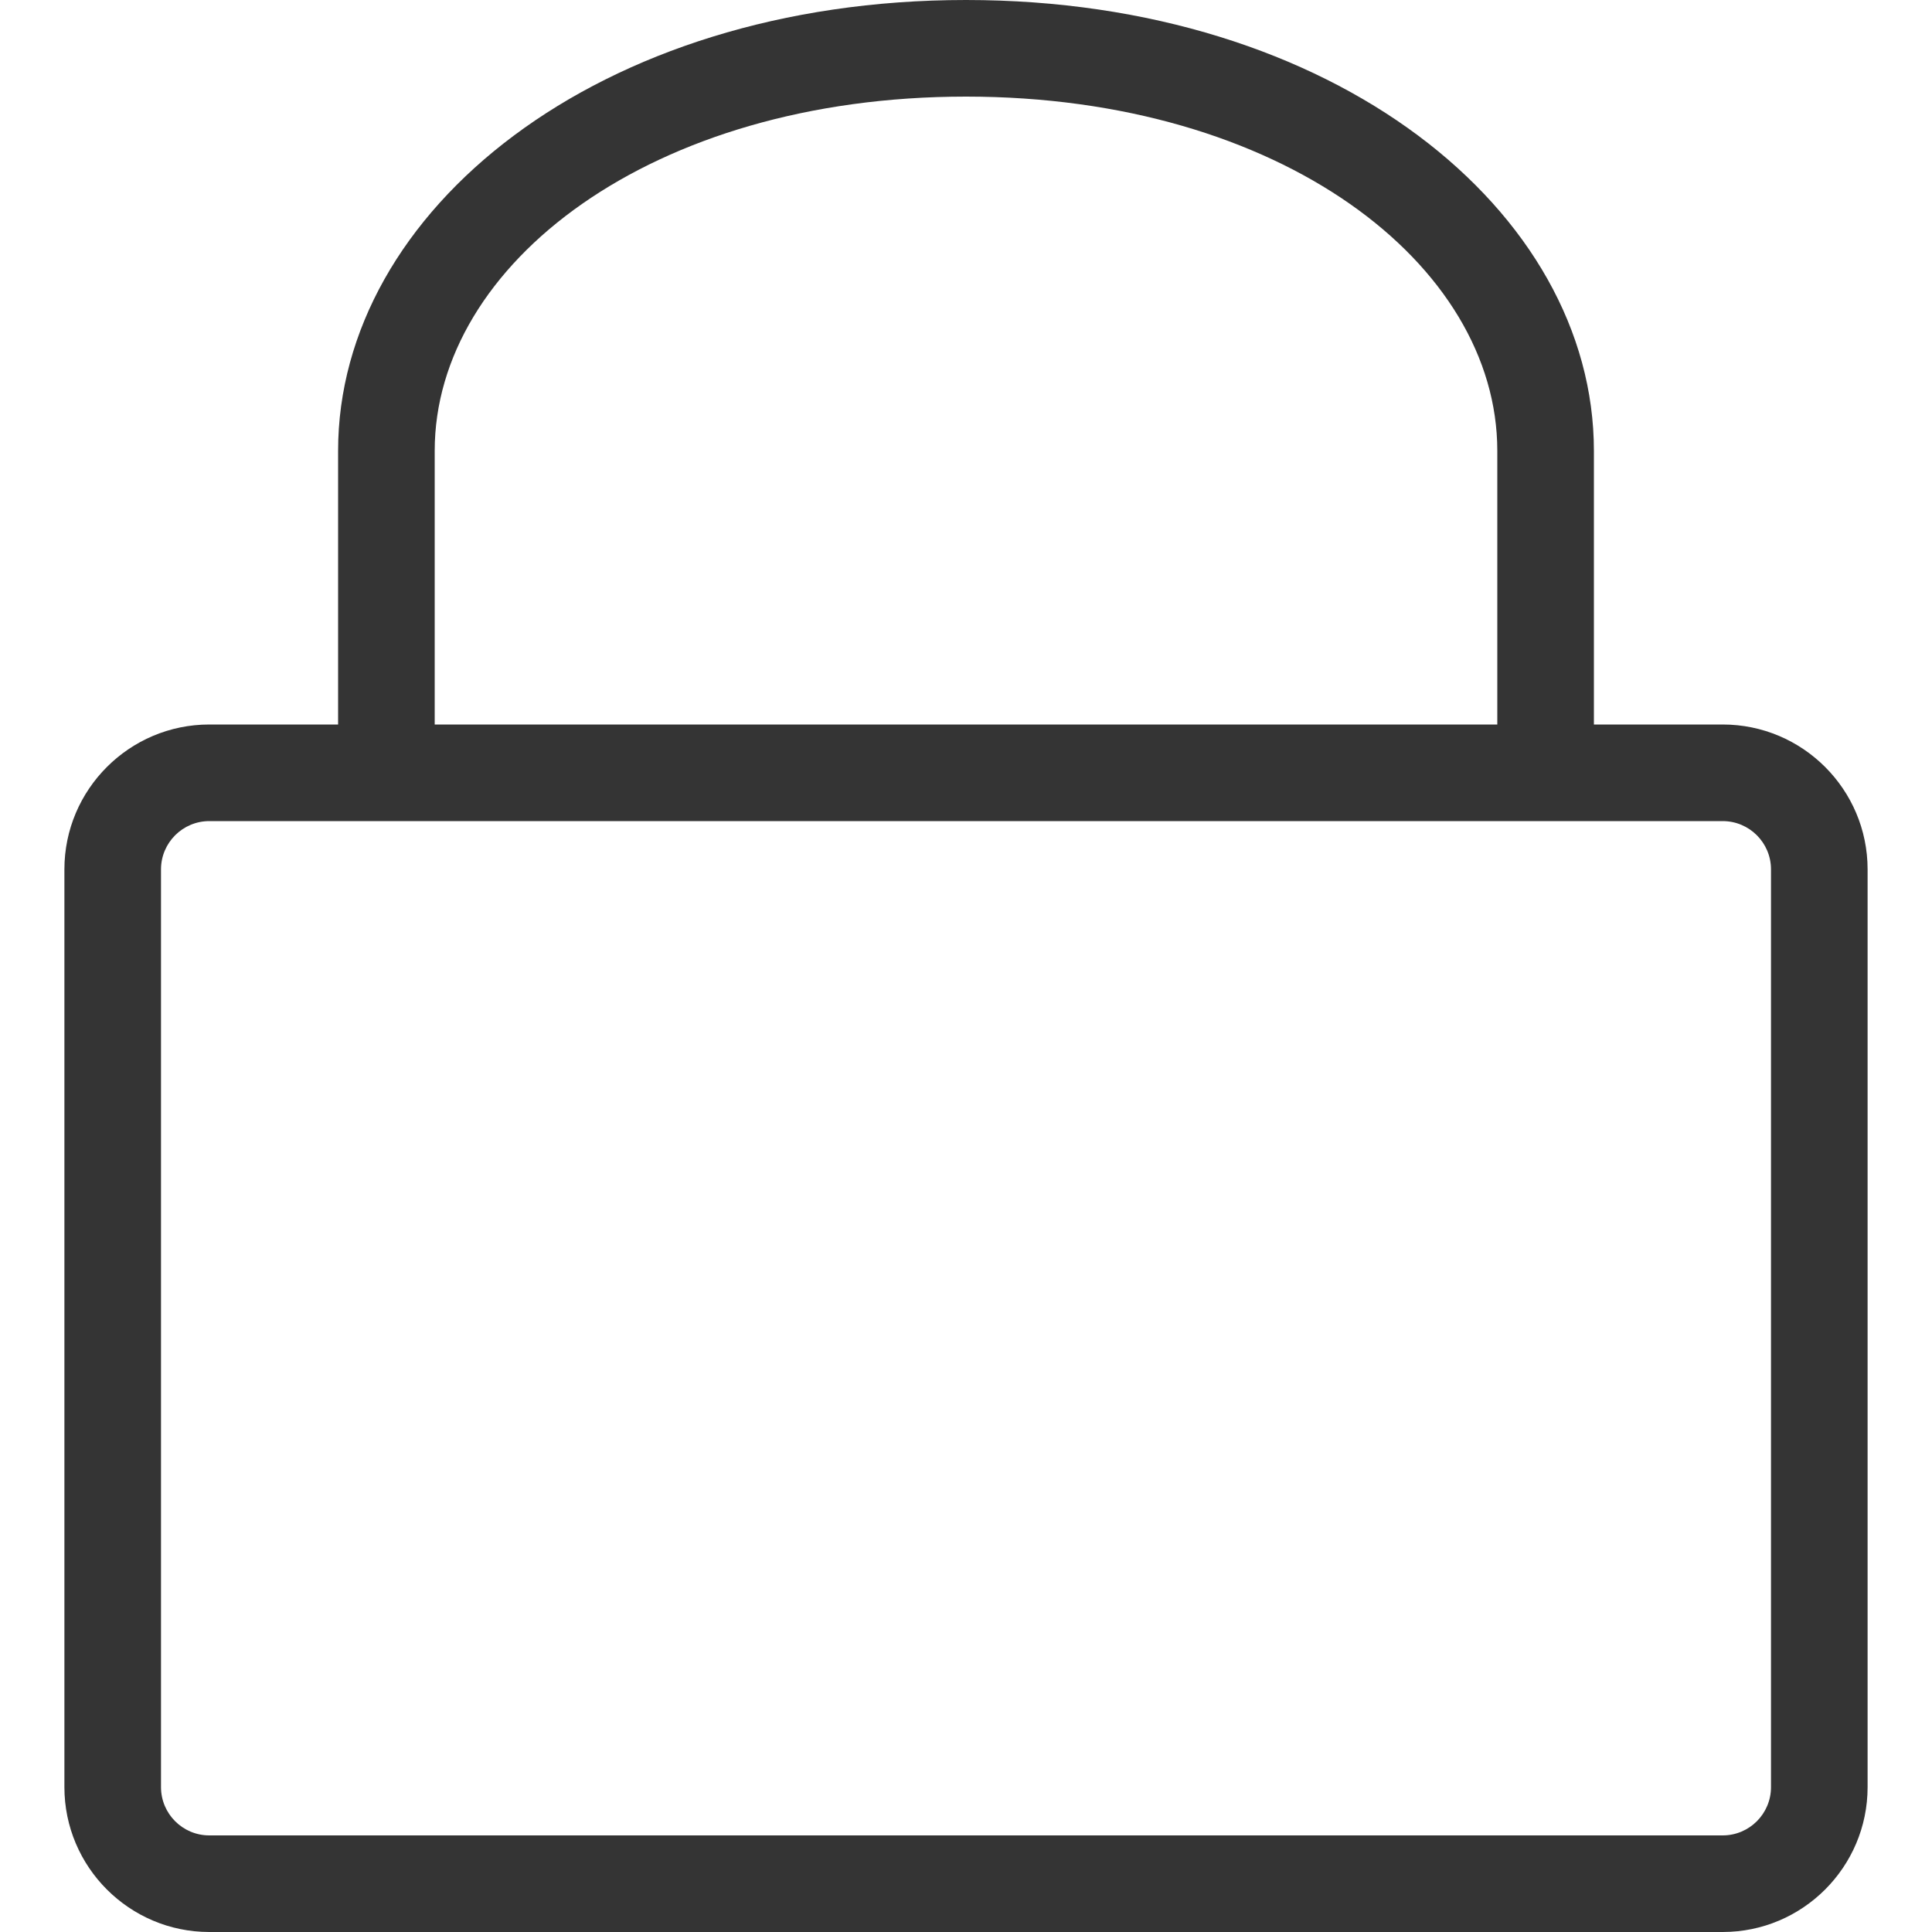 <svg width="30" height="30" viewBox="0 0 30 30" fill="none" xmlns="http://www.w3.org/2000/svg">
  <path d="M26.75 11.25H24.75V7C24.75 3.279 20.72 0 15 0C9.28 0 5.25 3.279 5.25 7V11.25H3.25C2.01 11.25 1 12.259 1 13.5V27.75C1 28.991 2.01 30 3.25 30H26.75C27.991 30 29 28.991 29 27.75V13.5C29 12.259 27.991 11.25 26.75 11.25ZM6.75 7C6.75 4.105 10.11 1.5 15 1.5C19.89 1.5 23.25 4.105 23.25 7V11.25H6.75V7ZM27.5 27.75C27.5 28.164 27.164 28.5 26.75 28.5H3.25C2.836 28.5 2.5 28.164 2.5 27.75V13.5C2.5 13.086 2.836 12.75 3.25 12.75H26.75C27.164 12.75 27.5 13.086 27.5 13.5V27.75Z" fill="#343434"/>
</svg>
